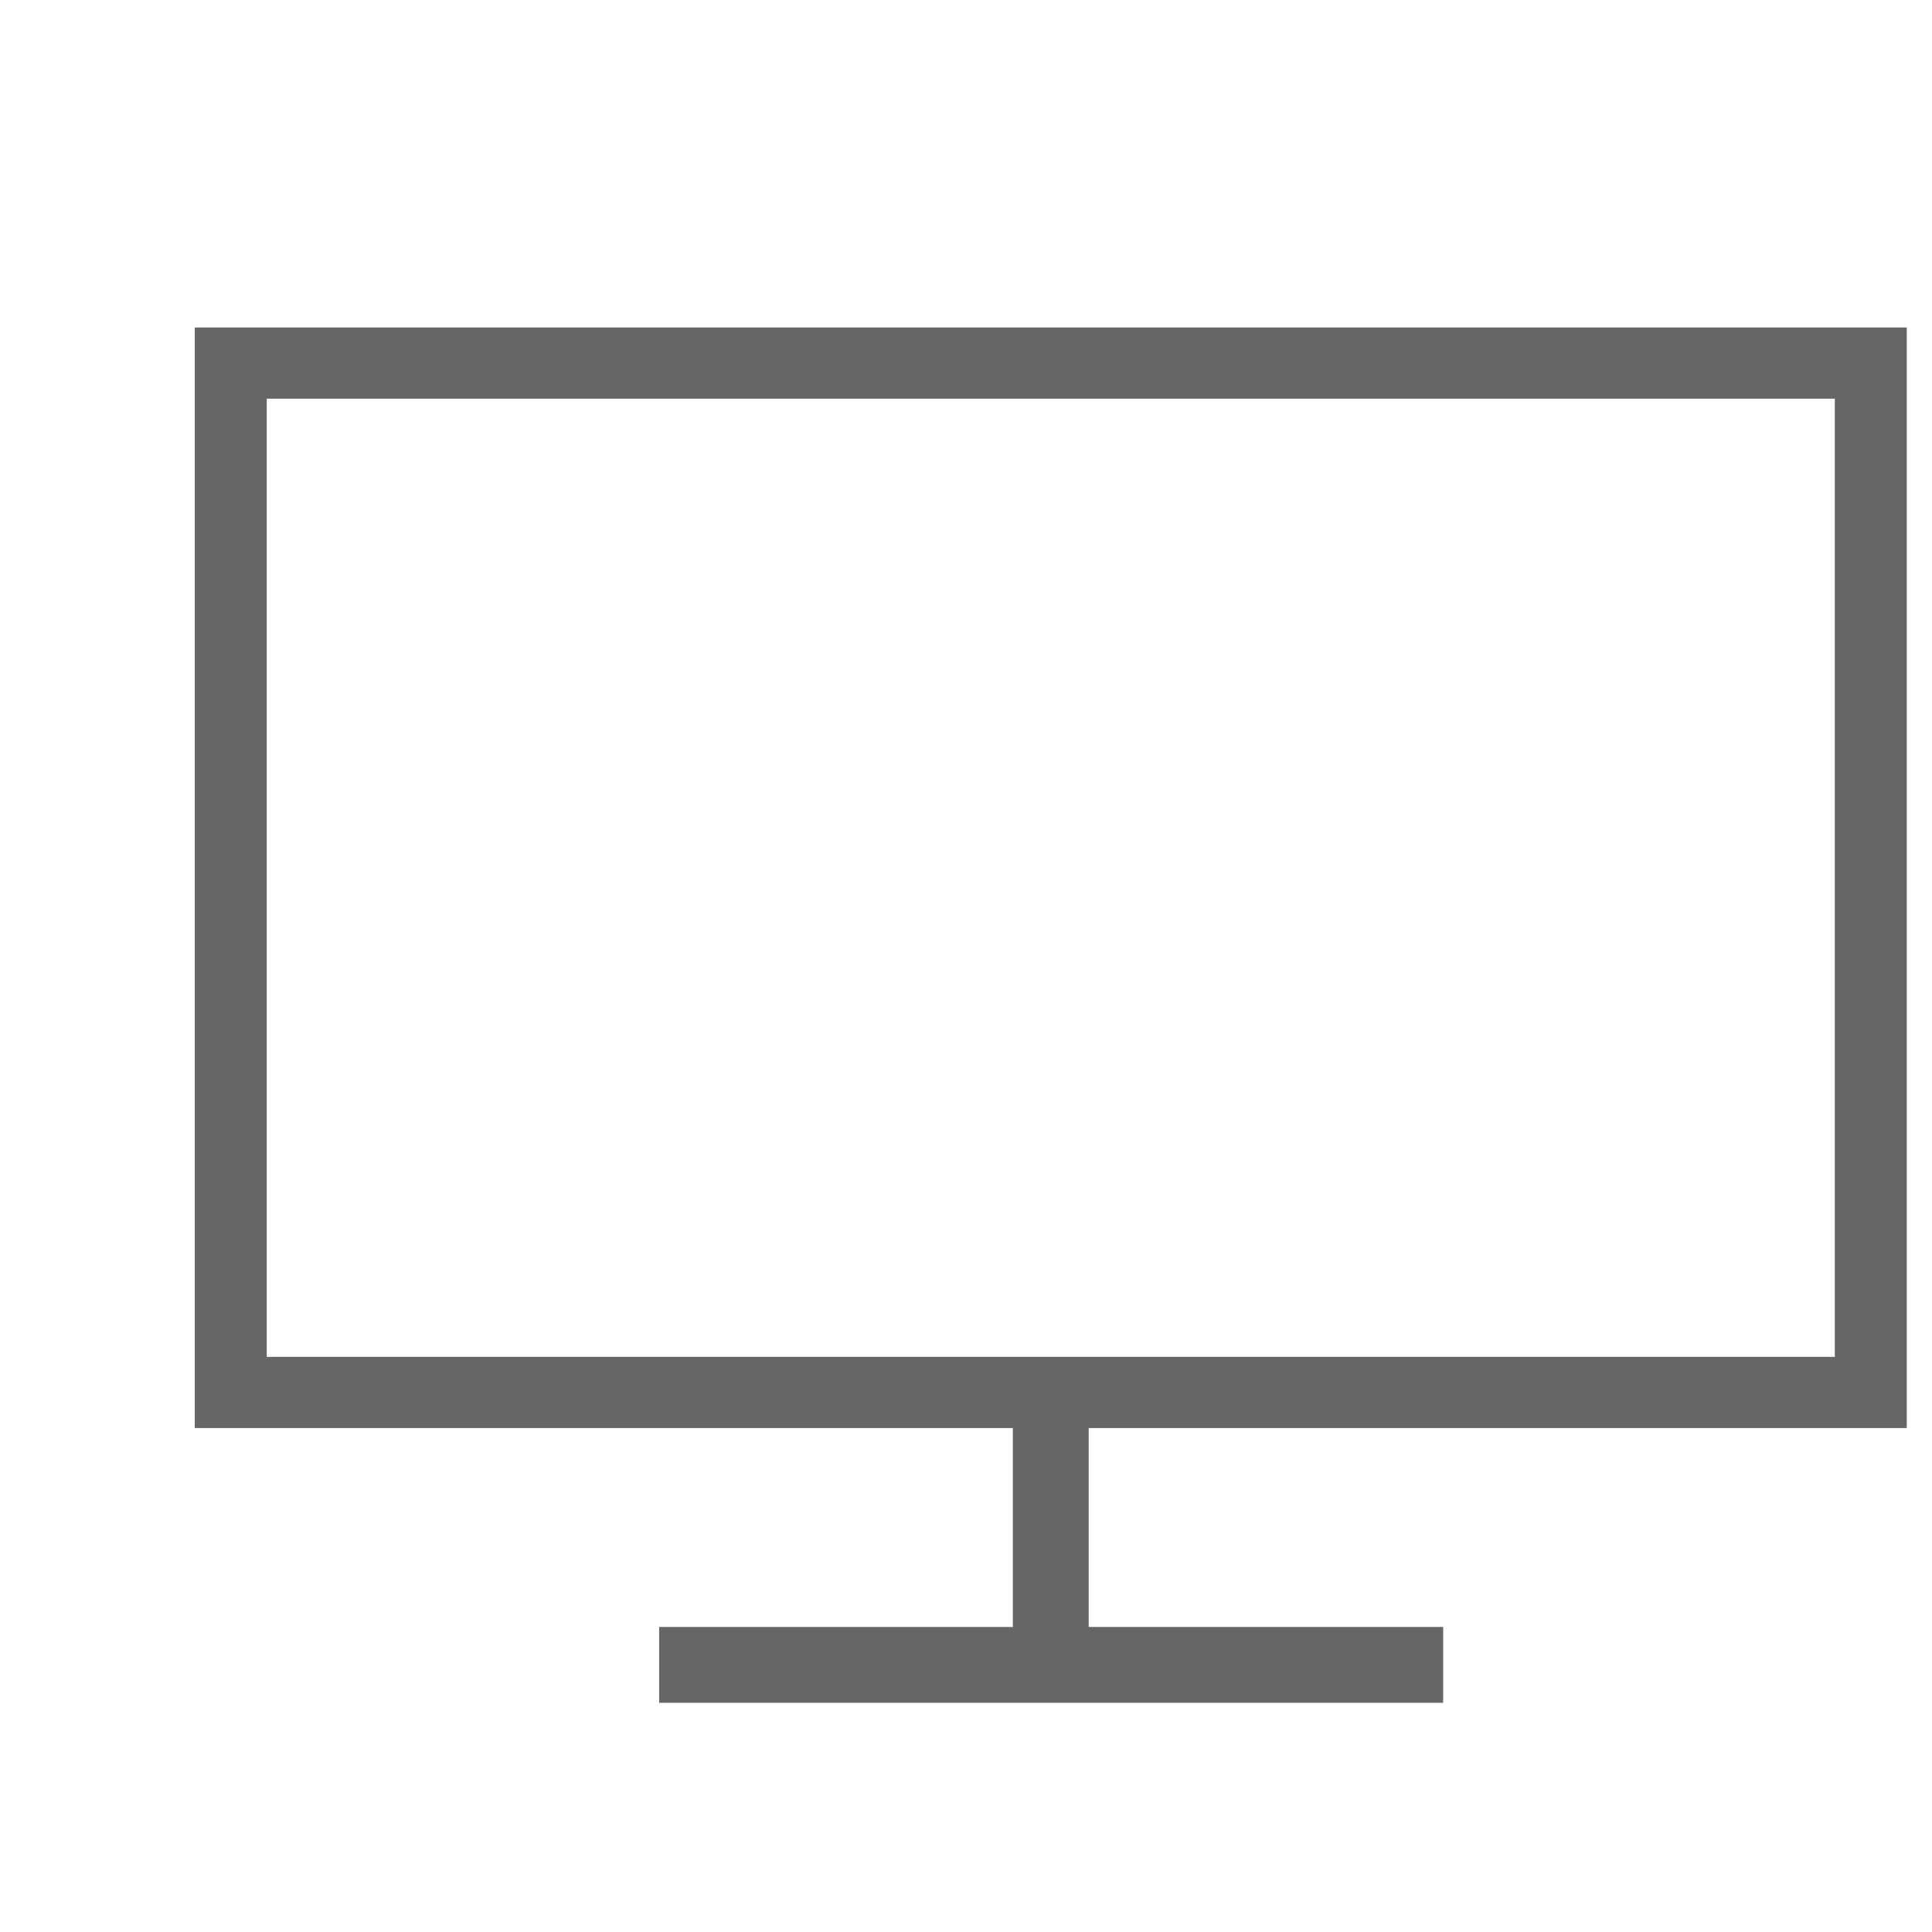 <svg t="1553331011518" class="icon" viewBox="0 0 1298 1024" version="1.1" xmlns="http://www.w3.org/2000/svg" p-id="21180" height="17" width="17"><path d="M130.853 822.429V83.015h1150.2v739.414H130.853z m1101.842-47.838V130.853H179.212V774.591h1053.483z" fill="#666666" p-id="21181"></path><path d="M1275.853 817.229H136.053V88.215h1139.8v729.015zM174.012 779.791h1064.403V125.653H174.012V779.791z" fill="#666666" p-id="21182"></path><path d="M680.474 802.67h50.958v163.794h-50.958z" fill="#666666" p-id="21183"></path><path d="M685.674 807.87h40.559v153.395h-40.559v-153.395z" fill="#666666" p-id="21184"></path><path d="M442.842 956.065h526.742v50.958H442.842z" fill="#666666" p-id="21185"></path><path d="M448.042 1001.823v-40.559h515.822v40.559h-515.822z" fill="#666666" p-id="21186"></path></svg>